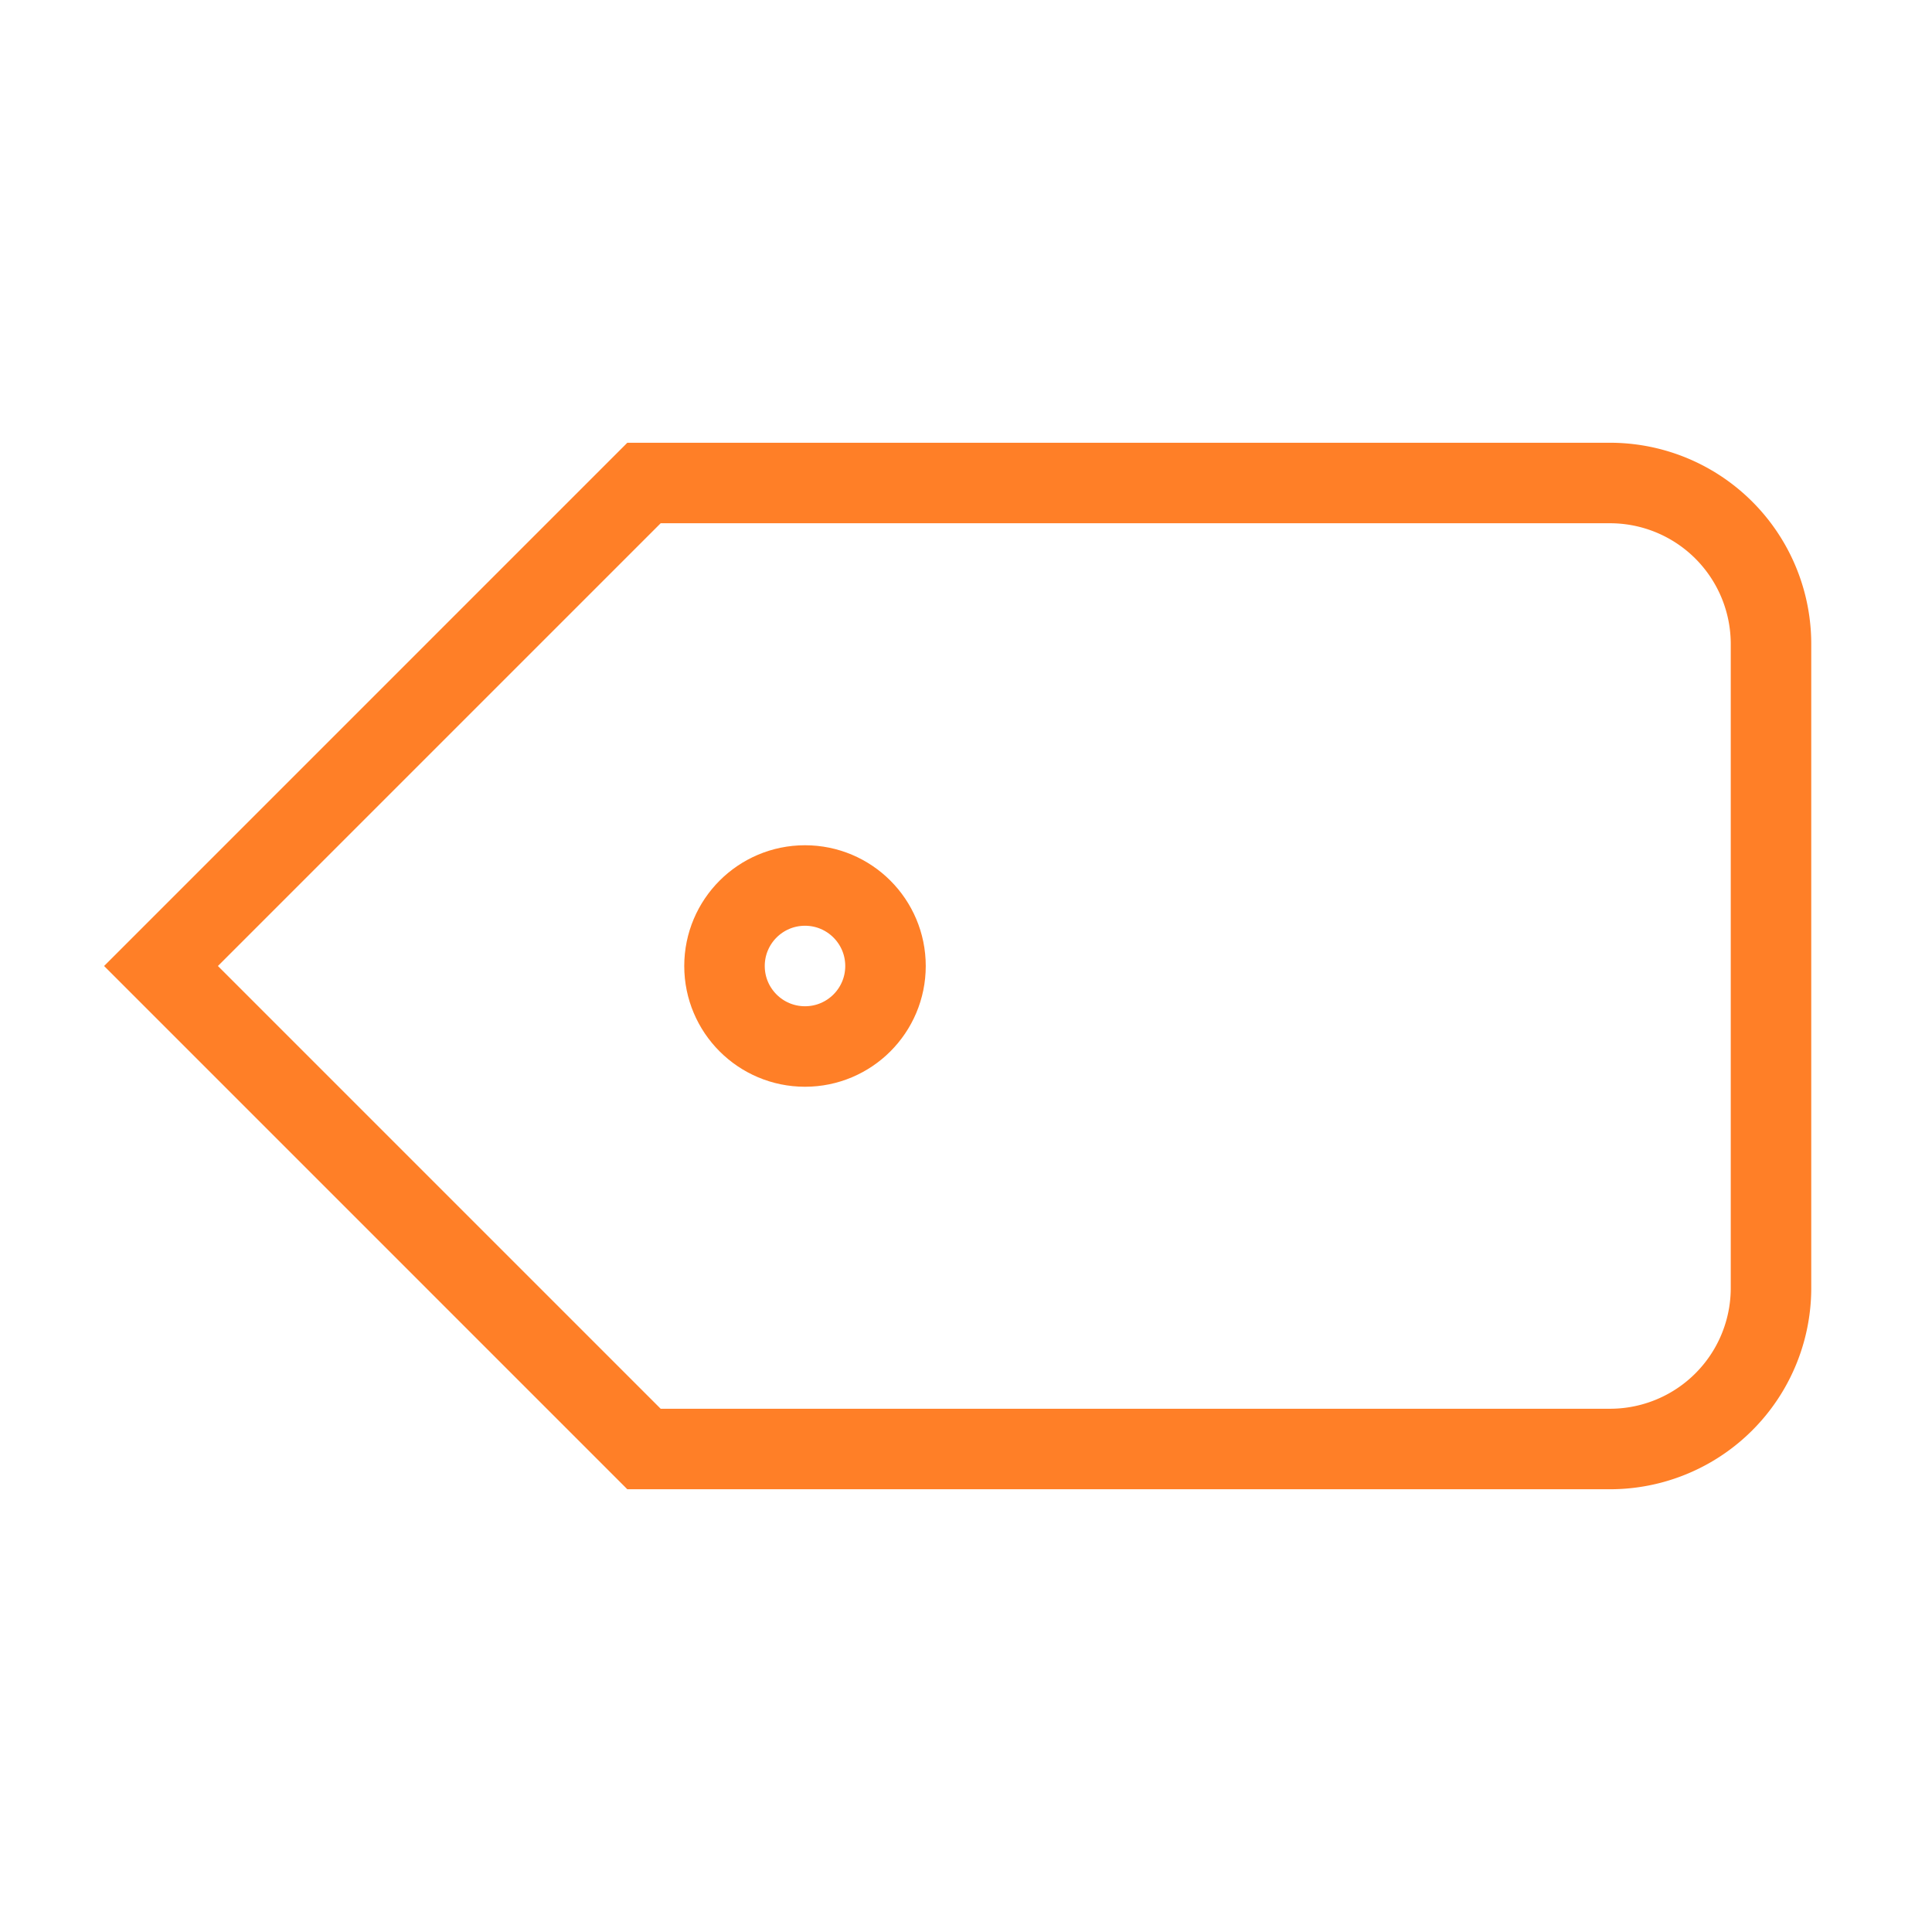 <svg role="img" xmlns="http://www.w3.org/2000/svg" width="24px" height="24px" viewBox="0 0 24 24" aria-labelledby="tagAltIconTitle" stroke="#FF7F27" stroke-width="1" stroke-linecap="square" stroke-linejoin="miter" fill="none" color="#FF7F27"> <title id="tagAltIconTitle">Tag</title> <circle cx="10" cy="12" r="1"/> <path d="M8 18l-6-6 6-6h12a2 2 0 0 1 2 2v8a2 2 0 0 1-2 2H8z"/> </svg>